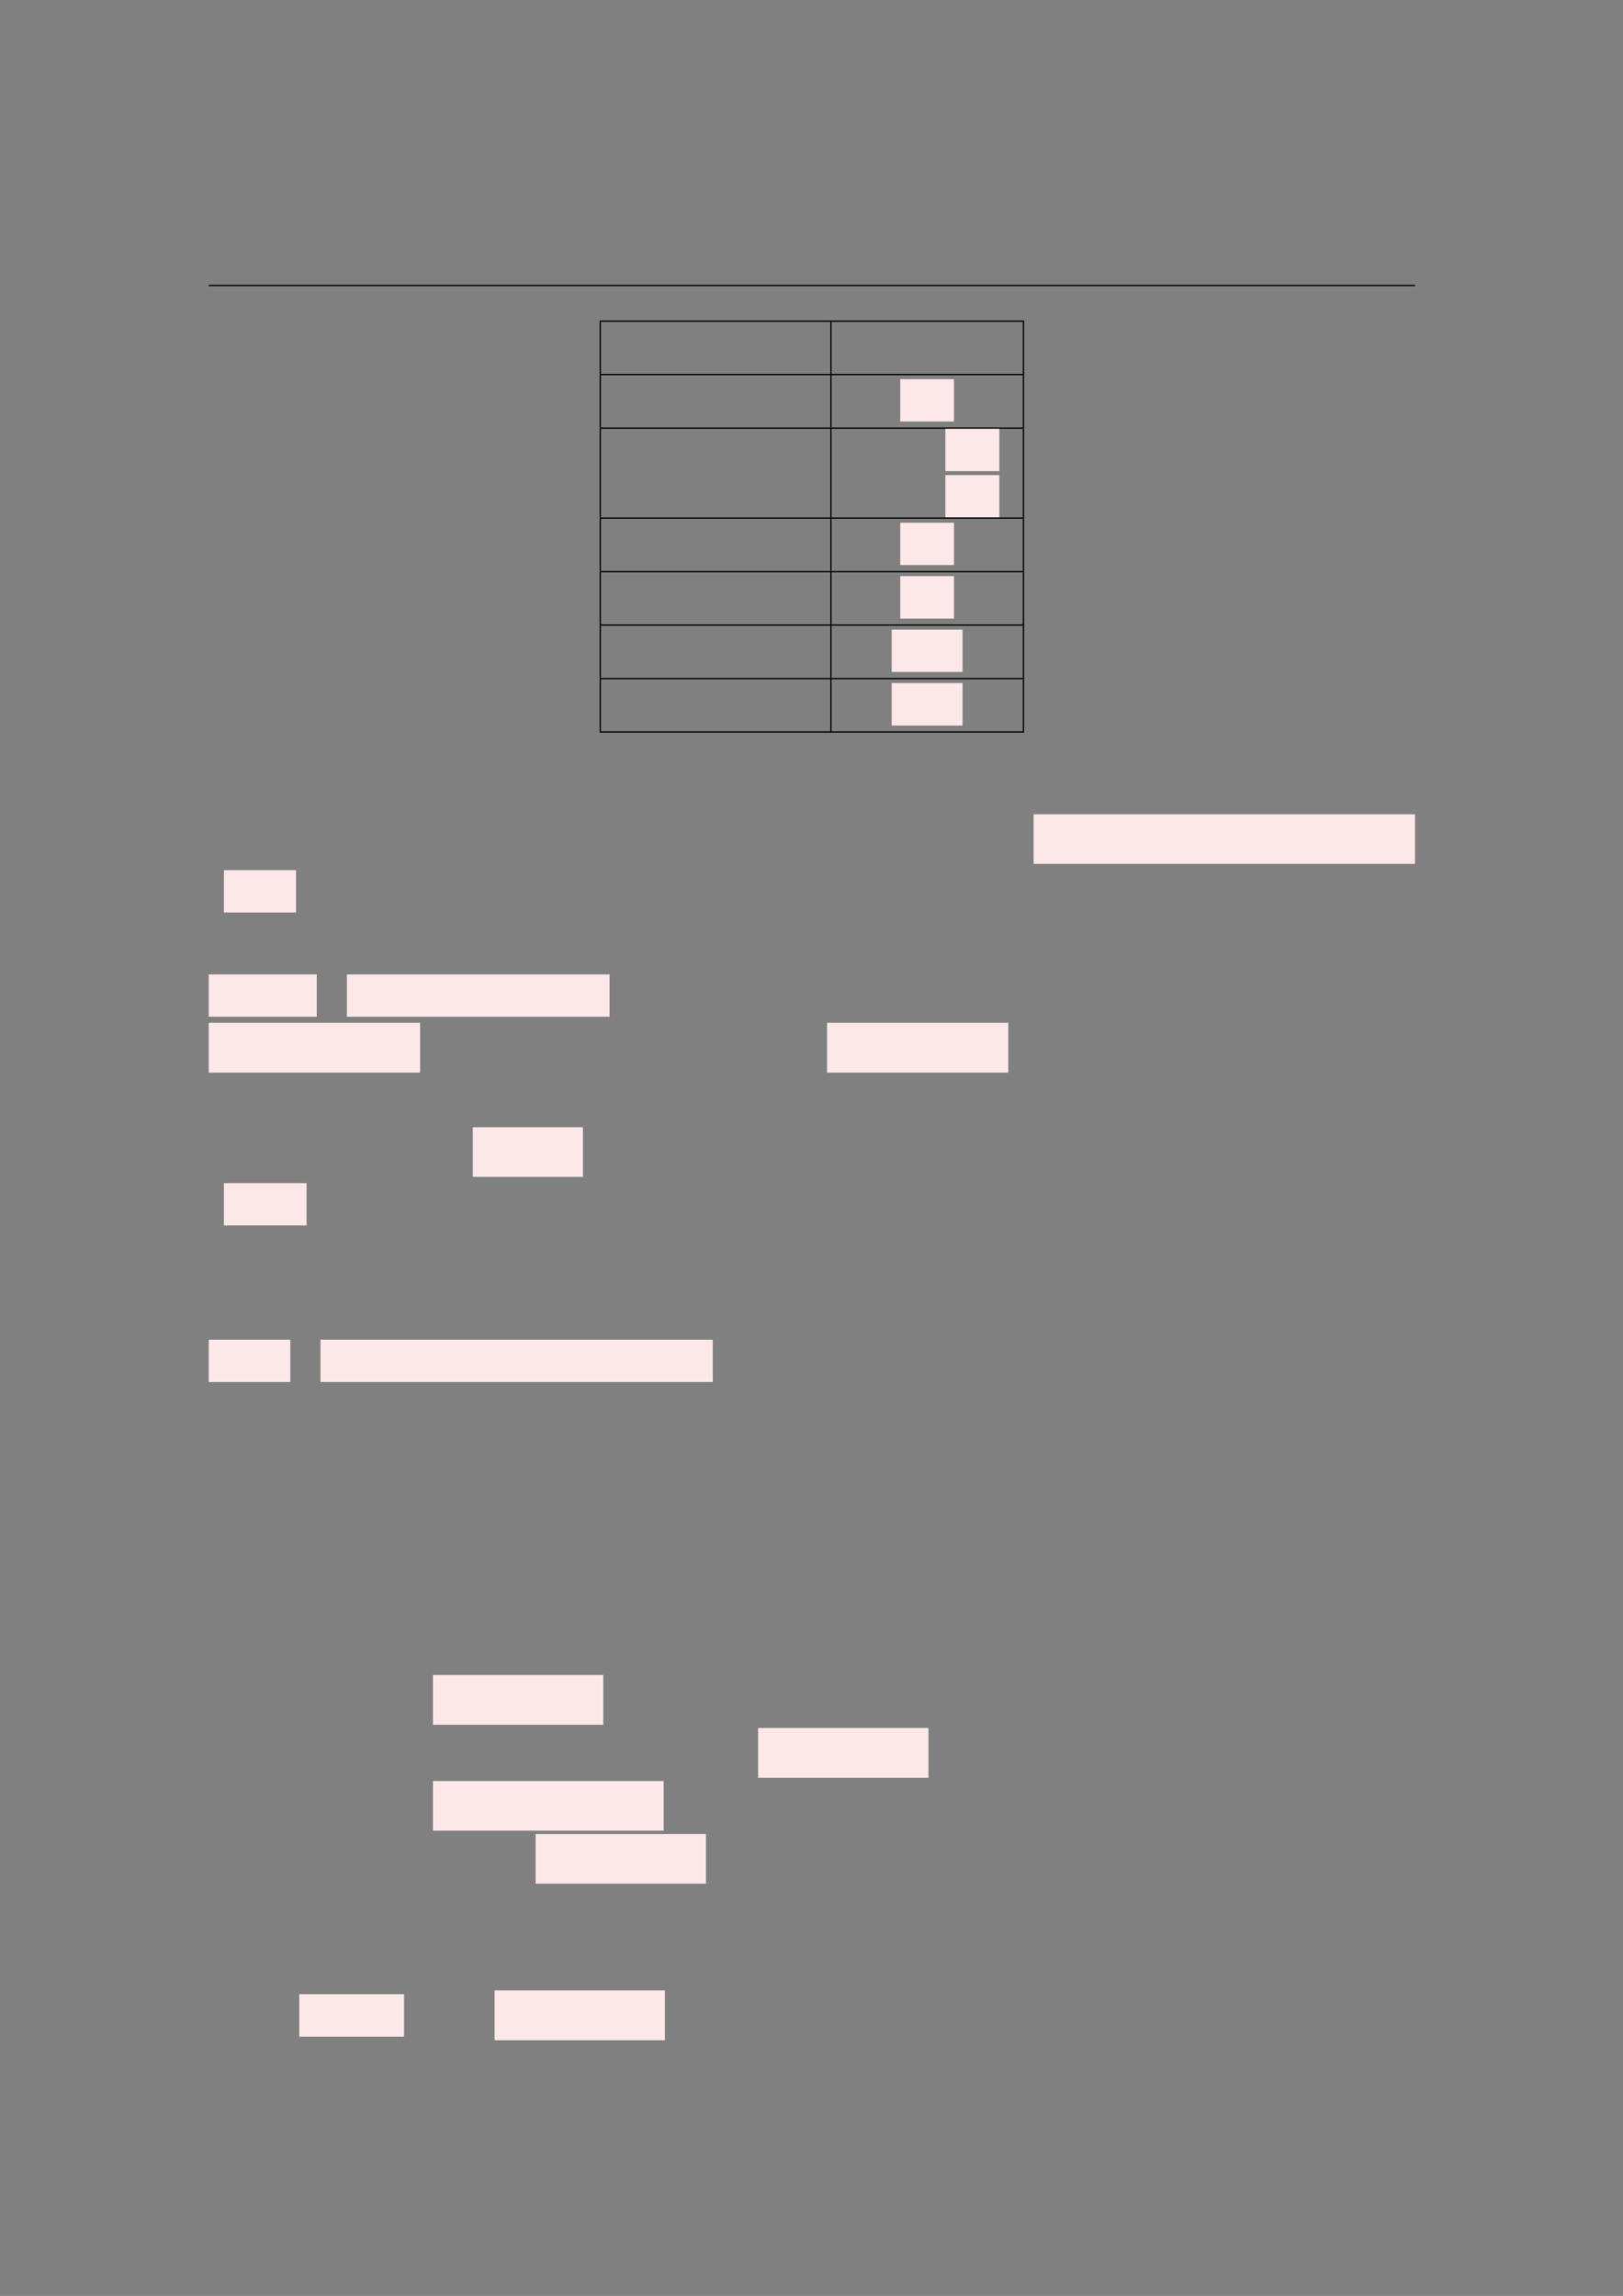 <?xml version="1.0" encoding="UTF-8" standalone="no"?>
<!DOCTYPE svg PUBLIC "-//W3C//DTD SVG 1.1//EN"
"http://www.w3.org/Graphics/SVG/1.1/DTD/svg11.dtd">
<svg viewBox="0 0 909 1286" version="1.1" xmlns="http://www.w3.org/2000/svg" xmlns:xlink="http://www.w3.org/1999/xlink">
<rect x="0" y="0" width="909" height="1286" fill="#808080" stroke="none"/>
<defs>
<style type="text/css"><![CDATA[
.g0_28{
fill: none;
stroke: #000000;
stroke-width: 0.73;
stroke-linecap: butt;
stroke-linejoin: miter;
}
.g1_28{
fill: #FDE8E9;
}
]]></style>
</defs>
<path d="M116.9,159.9H792.5m-456.6,20H573.6M336.2,209.5V180.3m129.2,29.2V180.3m107.8,29.2V180.3M335.9,209.8H573.6M336.2,239.4V210.2m129.2,29.2V210.2" class="g0_28"/>
<path d="M504.2,236.1h30.1V212.4H504.2v23.7Z" class="g1_28"/>
<path d="M573.2,239.4V210.2M335.9,239.8H573.6m-237.4,50V240.2m129.2,49.6V240.2" class="g0_28"/>
<path d="M529.5,263.9h30.2V240.2H529.5v23.7Z" class="g1_28"/>
<path d="M529.5,289.8h30.2V266.1H529.5v23.7Z" class="g1_28"/>
<path d="M573.2,289.8V240.2m-237.3,50H573.6M336.2,319.8V290.6m129.2,29.2V290.6" class="g0_28"/>
<path d="M504.2,316.5h30.1V292.8H504.2v23.7Z" class="g1_28"/>
<path d="M573.2,319.8V290.6M335.9,320.2H573.6M336.2,349.8V320.5m129.2,29.3V320.5" class="g0_28"/>
<path d="M504.2,346.5h30.1V322.7H504.2v23.8Z" class="g1_28"/>
<path d="M573.2,349.8V320.5M335.9,350.1H573.6M336.2,379.7V350.5m129.2,29.2V350.5" class="g0_28"/>
<path d="M499.4,376.4h39.7V352.7H499.4v23.7Z" class="g1_28"/>
<path d="M573.2,379.7V350.5M335.9,380.1H573.6M336.2,409.7V380.4m129.2,29.3V380.4" class="g0_28"/>
<path d="M499.4,406.4h39.7V382.6H499.4v23.8Z" class="g1_28"/>
<path d="M573.2,409.7V380.4M335.9,410H573.6" class="g0_28"/>
<path d="M578.9,483.9H792.5V456.1H578.9v27.8Z" class="g1_28"/>
<path d="M125.4,511.1h40.4V487.4H125.4v23.7Z" class="g1_28"/>
<path d="M116.9,569.5h60.5V545.8H116.9v23.7Z" class="g1_28"/>
<path d="M194.3,569.5H341.4V545.8H194.3v23.7Z" class="g1_28"/>
<path d="M116.9,600.8H235.3V572.9H116.9v27.9Z" class="g1_28"/>
<path d="M463.2,600.8H564.7V572.9H463.2v27.9Z" class="g1_28"/>
<path d="M264.8,659.2h61.7V631.4H264.8v27.8Z" class="g1_28"/>
<path d="M125.4,686.4h46.3V662.7H125.4v23.7Z" class="g1_28"/>
<path d="M116.9,774.1h45.7V750.4H116.9v23.7Z" class="g1_28"/>
<path d="M179.5,774.1H399.2V750.4H179.5v23.7Z" class="g1_28"/>
<path d="M242.5,966.1h95.4V938.2H242.5v27.9Z" class="g1_28"/>
<path d="M424.6,995.8H520V967.9H424.6v27.9Z" class="g1_28"/>
<path d="M242.5,1025.4H371.7V997.6H242.5v27.8Z" class="g1_28"/>
<path d="M300,1055.1h95.4v-27.8H300v27.8Z" class="g1_28"/>
<path d="M167.6,1140.8h58.7V1117H167.6v23.8Z" class="g1_28"/>
<path d="M277,1142.8h95.4v-27.9H277v27.9Z" class="g1_28"/>
</svg>